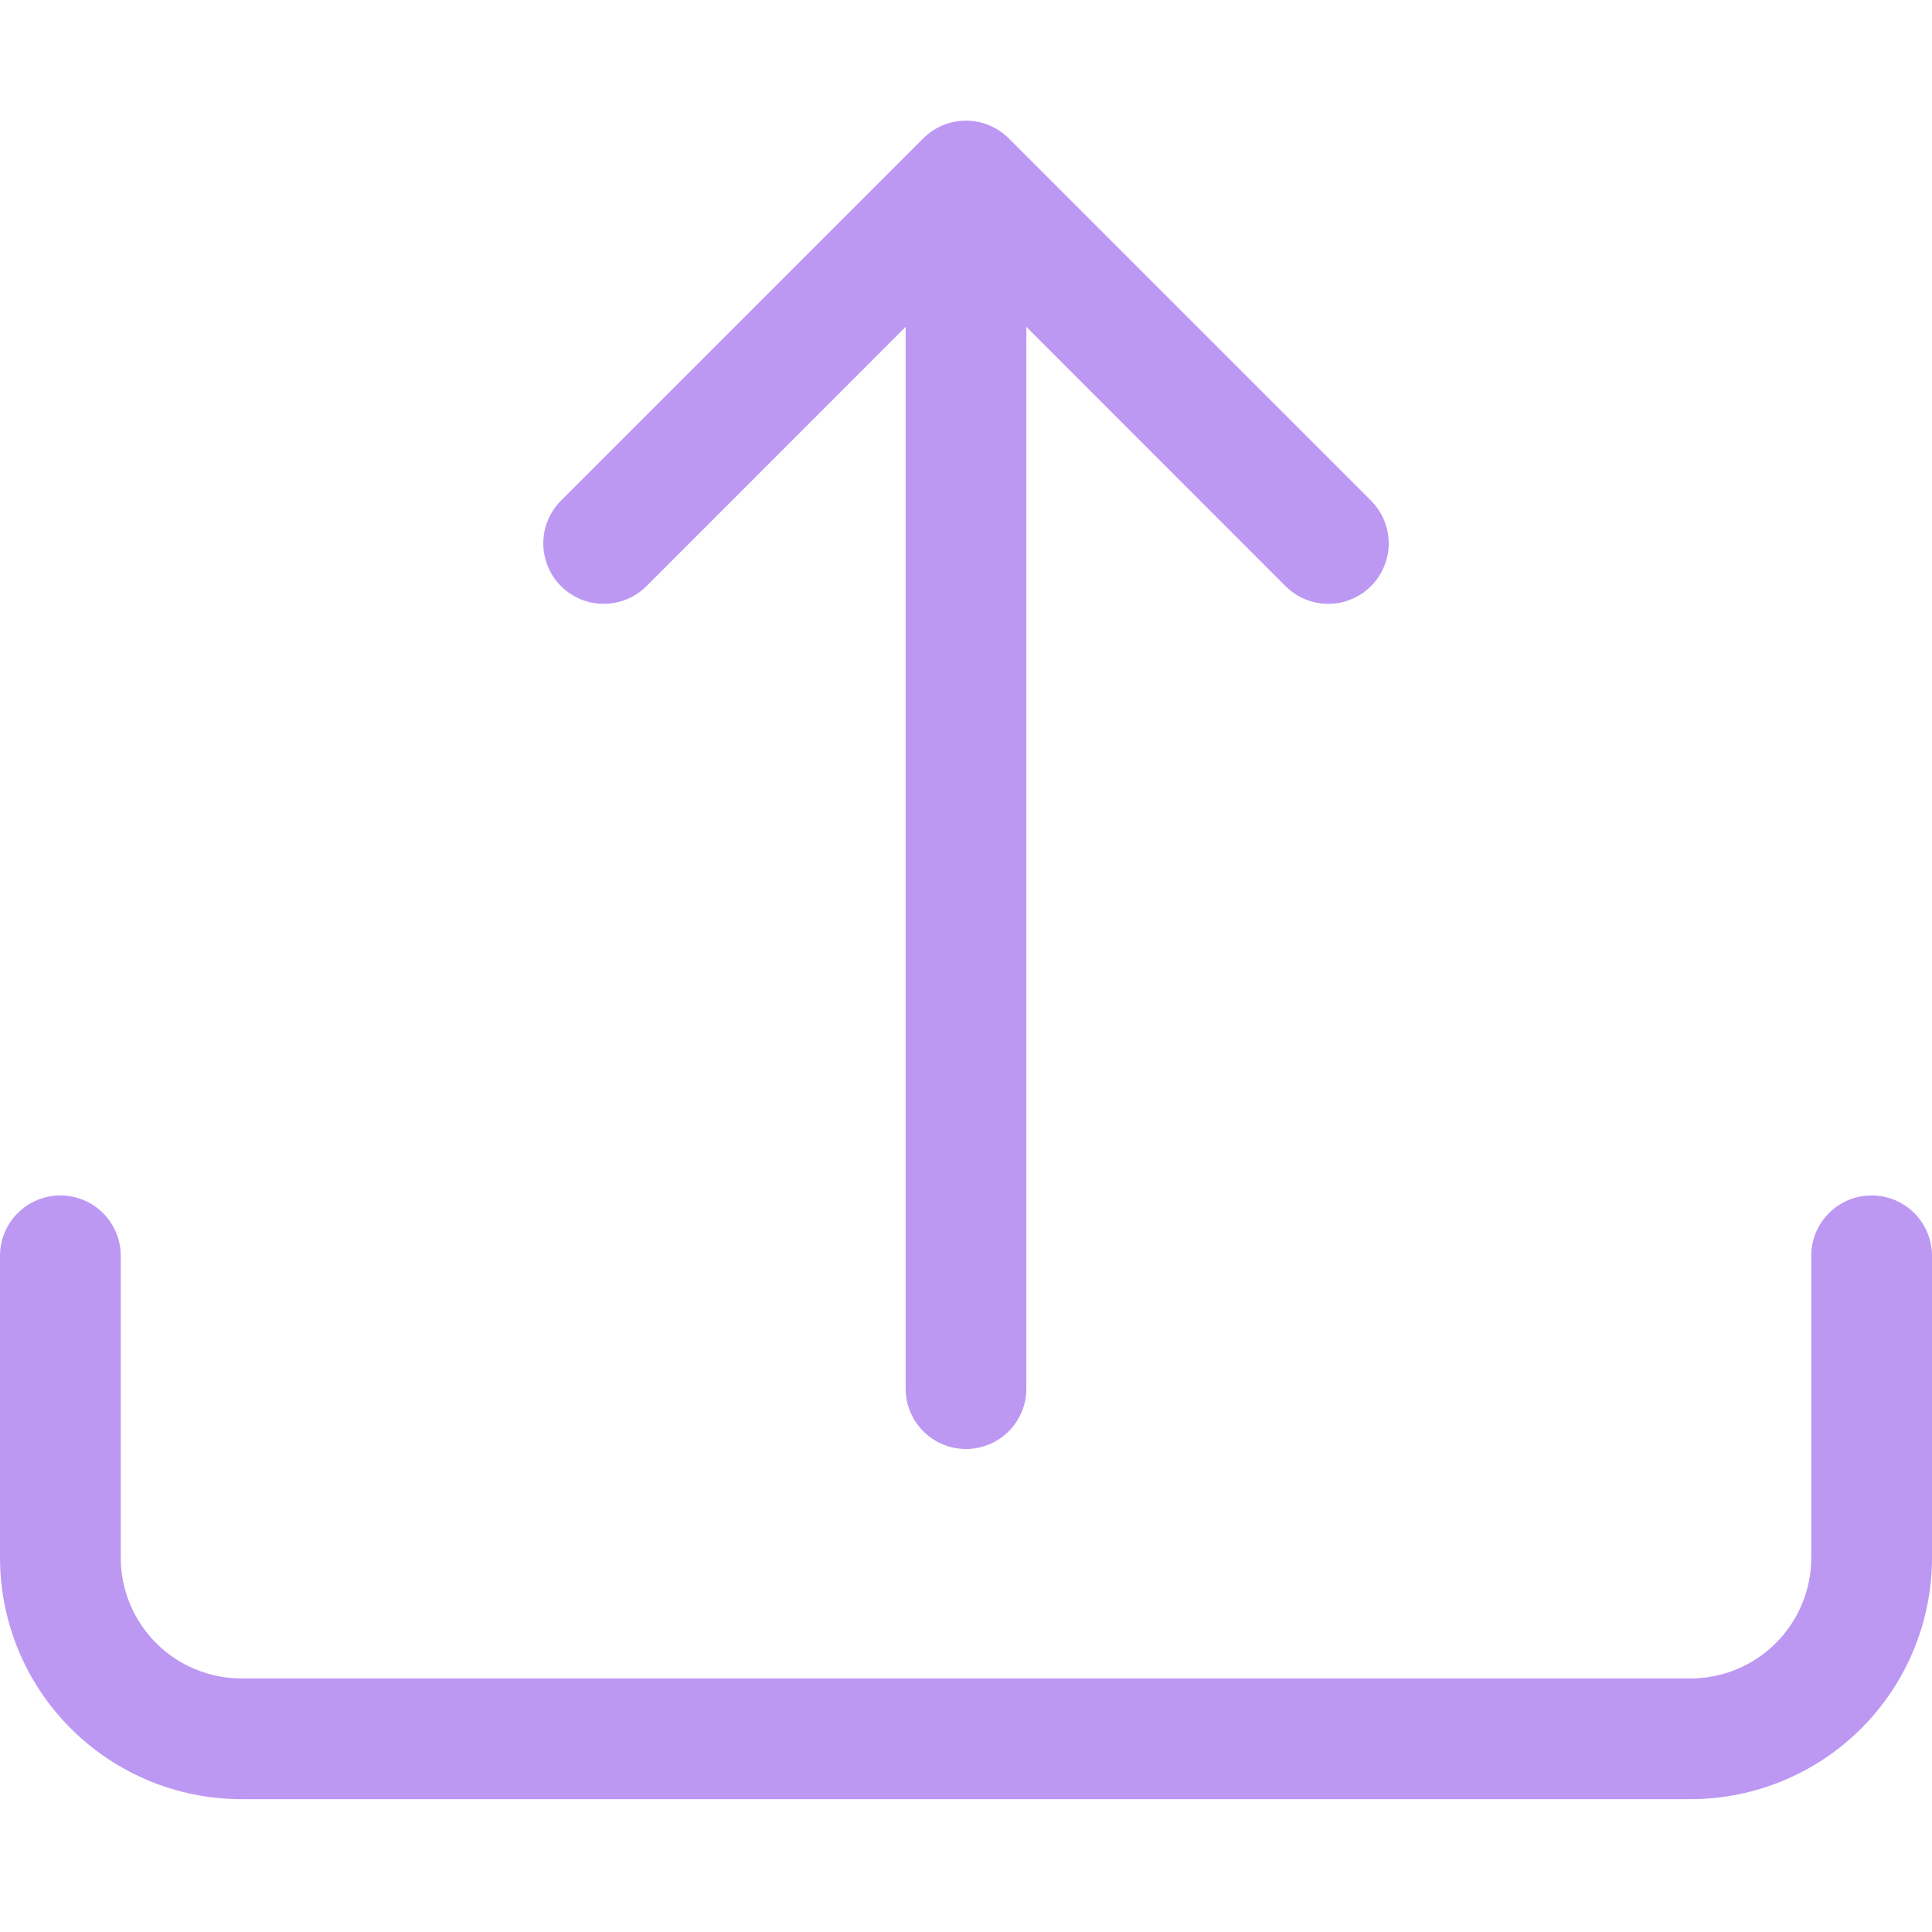 <svg width="50" height="50" viewBox="0 0 50 50" fill="none" xmlns="http://www.w3.org/2000/svg">
<path d="M1.562 30.938C1.977 30.938 2.374 31.102 2.667 31.395C2.96 31.688 3.125 32.086 3.125 32.5V40.312C3.125 41.141 3.454 41.936 4.04 42.522C4.626 43.108 5.421 43.438 6.25 43.438H43.75C44.579 43.438 45.374 43.108 45.96 42.522C46.546 41.936 46.875 41.141 46.875 40.312V32.5C46.875 32.086 47.04 31.688 47.333 31.395C47.626 31.102 48.023 30.938 48.438 30.938C48.852 30.938 49.249 31.102 49.542 31.395C49.835 31.688 50 32.086 50 32.5V40.312C50 41.97 49.342 43.56 48.169 44.732C46.997 45.904 45.408 46.562 43.75 46.562H6.25C4.592 46.562 3.003 45.904 1.831 44.732C0.658 43.56 0 41.97 0 40.312V32.5C0 32.086 0.165 31.688 0.458 31.395C0.751 31.102 1.148 30.938 1.562 30.938V30.938Z" fill="#BC98F3"/>
<path d="M23.894 3.581C24.039 3.436 24.211 3.32 24.401 3.242C24.591 3.163 24.794 3.122 25 3.122C25.206 3.122 25.409 3.163 25.599 3.242C25.789 3.32 25.961 3.436 26.106 3.581L35.481 12.956C35.775 13.25 35.94 13.648 35.94 14.062C35.94 14.477 35.775 14.875 35.481 15.169C35.188 15.462 34.79 15.627 34.375 15.627C33.96 15.627 33.562 15.462 33.269 15.169L26.562 8.459V35.938C26.562 36.352 26.398 36.749 26.105 37.042C25.812 37.335 25.414 37.5 25 37.5C24.586 37.5 24.188 37.335 23.895 37.042C23.602 36.749 23.438 36.352 23.438 35.938V8.459L16.731 15.169C16.586 15.314 16.413 15.429 16.224 15.508C16.034 15.586 15.831 15.627 15.625 15.627C15.42 15.627 15.216 15.586 15.026 15.508C14.836 15.429 14.664 15.314 14.519 15.169C14.373 15.024 14.258 14.851 14.18 14.661C14.101 14.471 14.06 14.268 14.06 14.062C14.06 13.857 14.101 13.654 14.18 13.464C14.258 13.274 14.373 13.101 14.519 12.956L23.894 3.581Z" fill="#BC98F3"/>
</svg>
